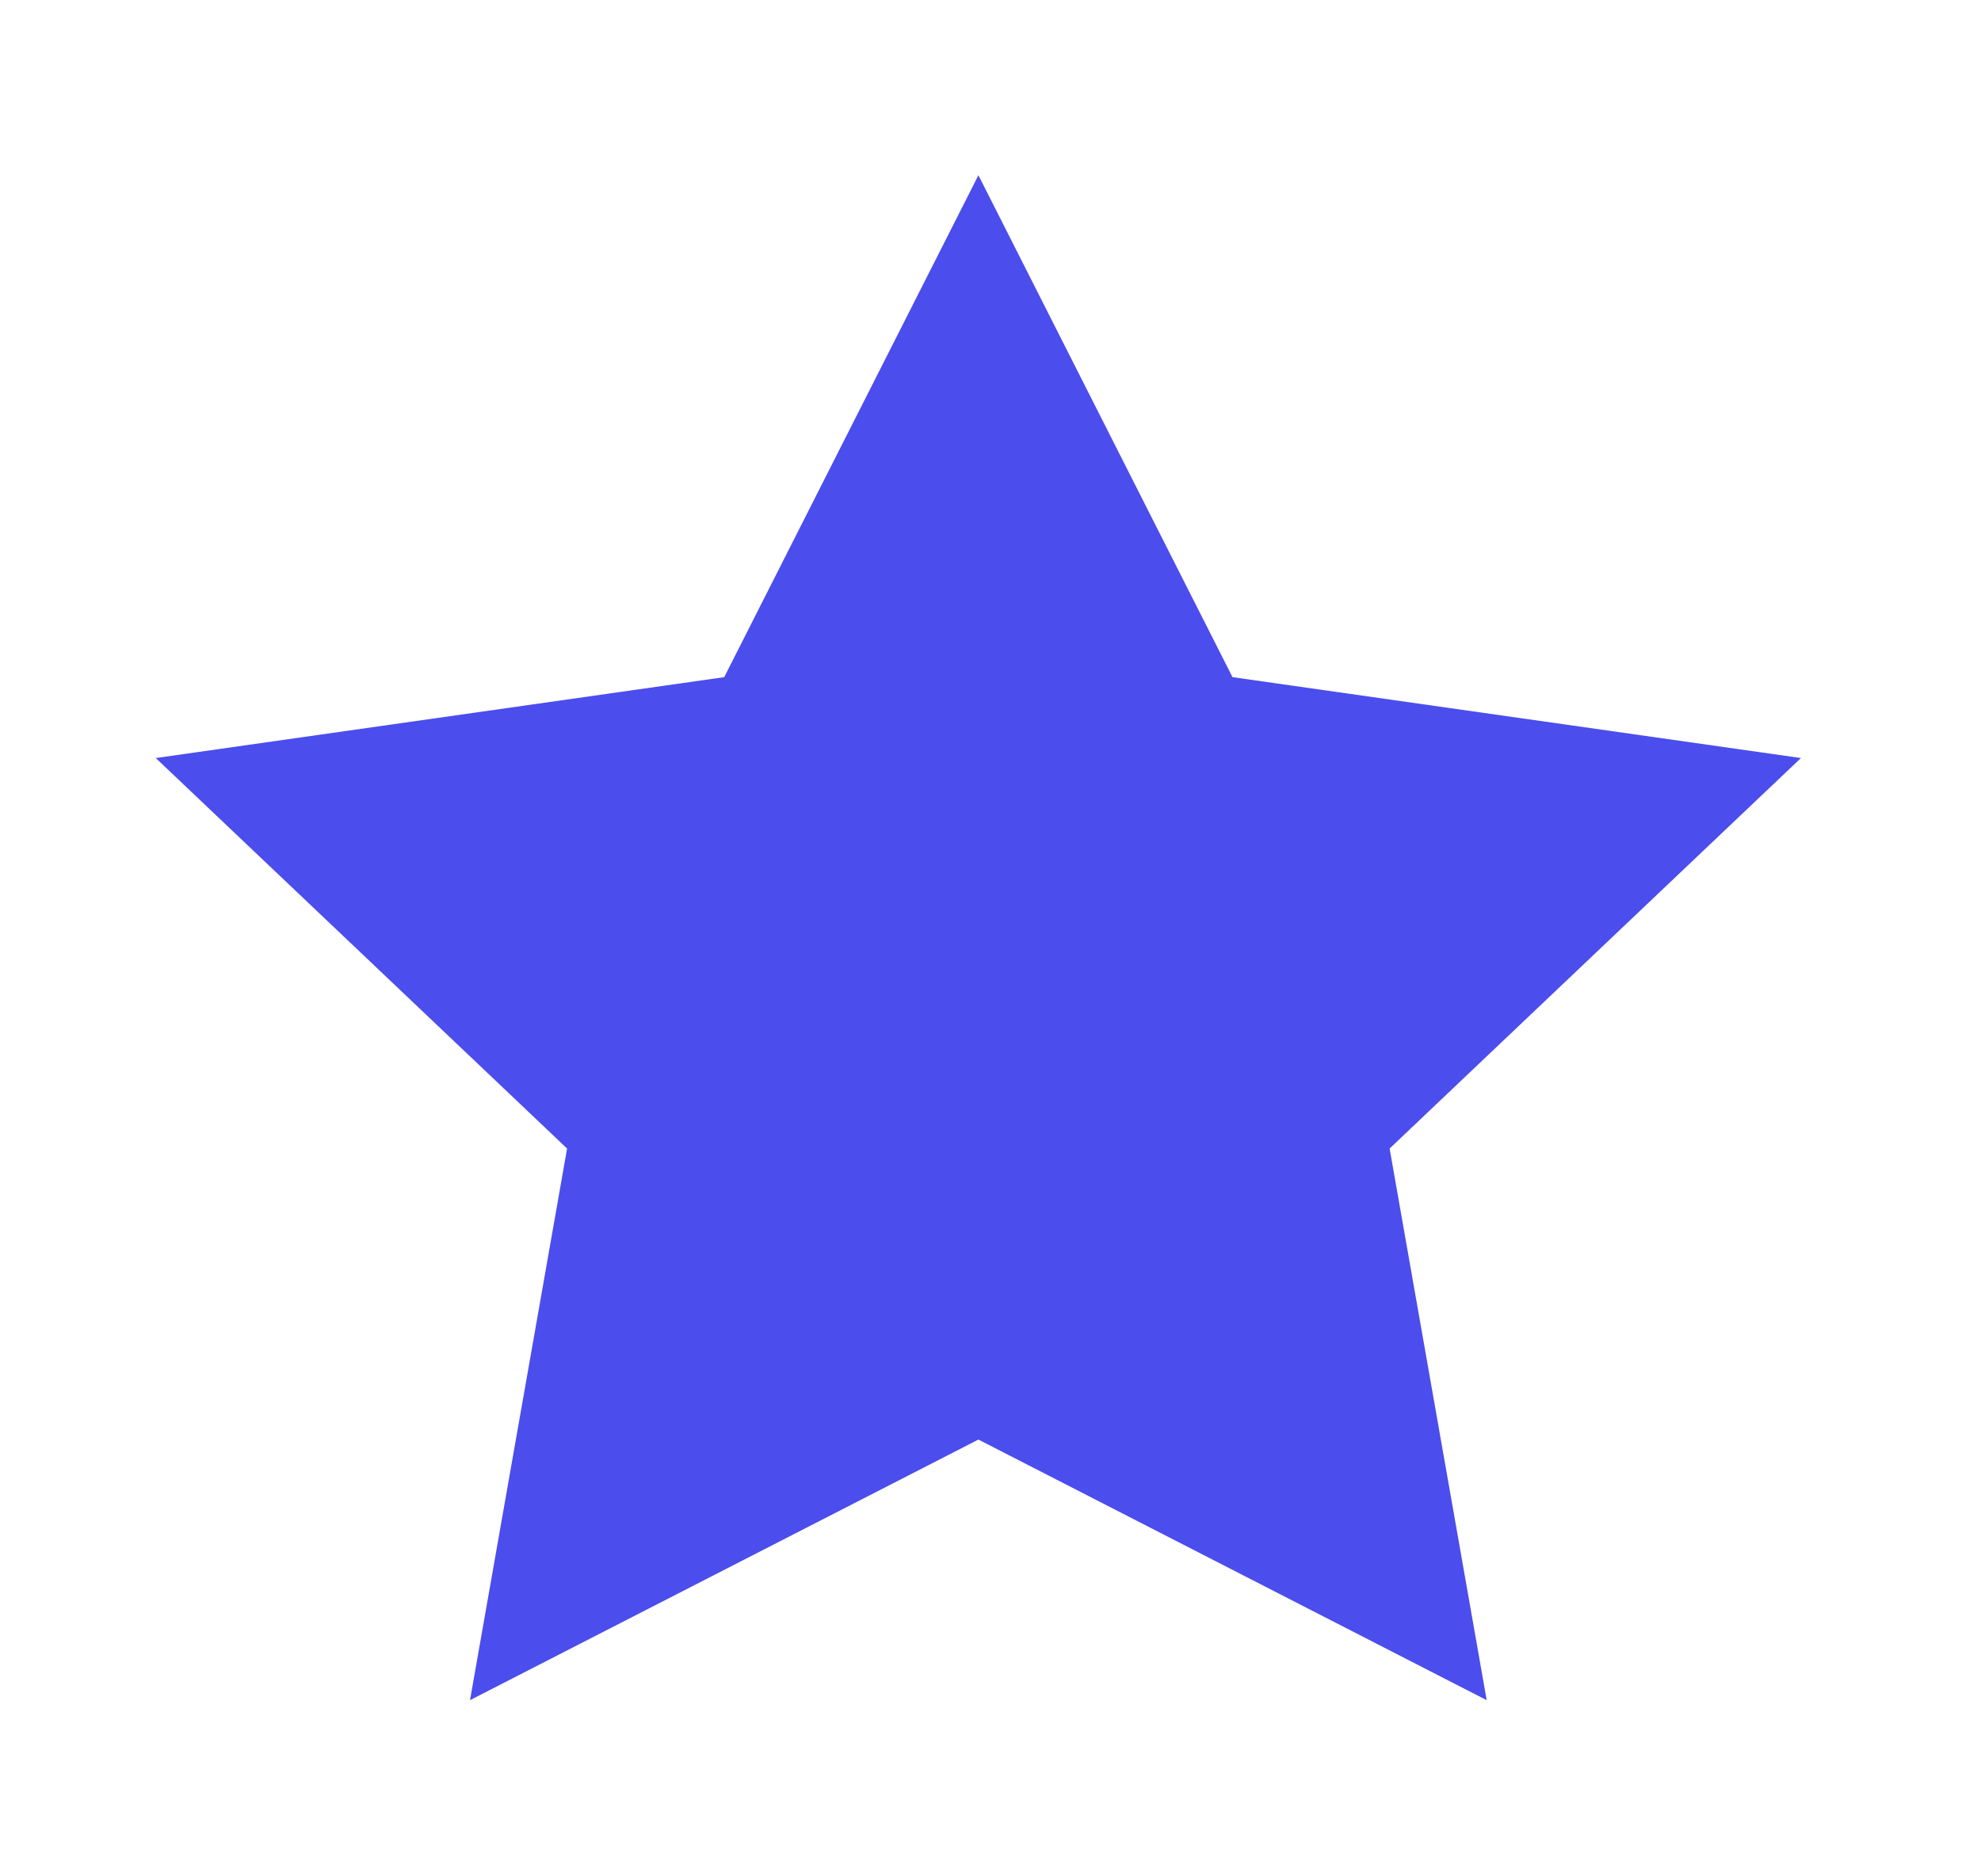 <svg width="19" height="18" viewBox="0 0 19 18" fill="none" xmlns="http://www.w3.org/2000/svg">
    <g clip-path="url(#clip0_408_9935)">
        <path d="M9.384 1.681L11.821 6.496L17.273 7.272L13.328 11.018L14.259 16.31L9.384 13.81L4.508 16.31L5.439 11.018L1.494 7.272L6.946 6.496L9.384 1.681Z" fill="#4B4DED" />
    </g>
    <defs>
        <clipPath id="clip0_408_9935">
            <rect width="18.463" height="18" fill="white" transform="translate(0.148)" />
        </clipPath>
    </defs>
</svg>
    
